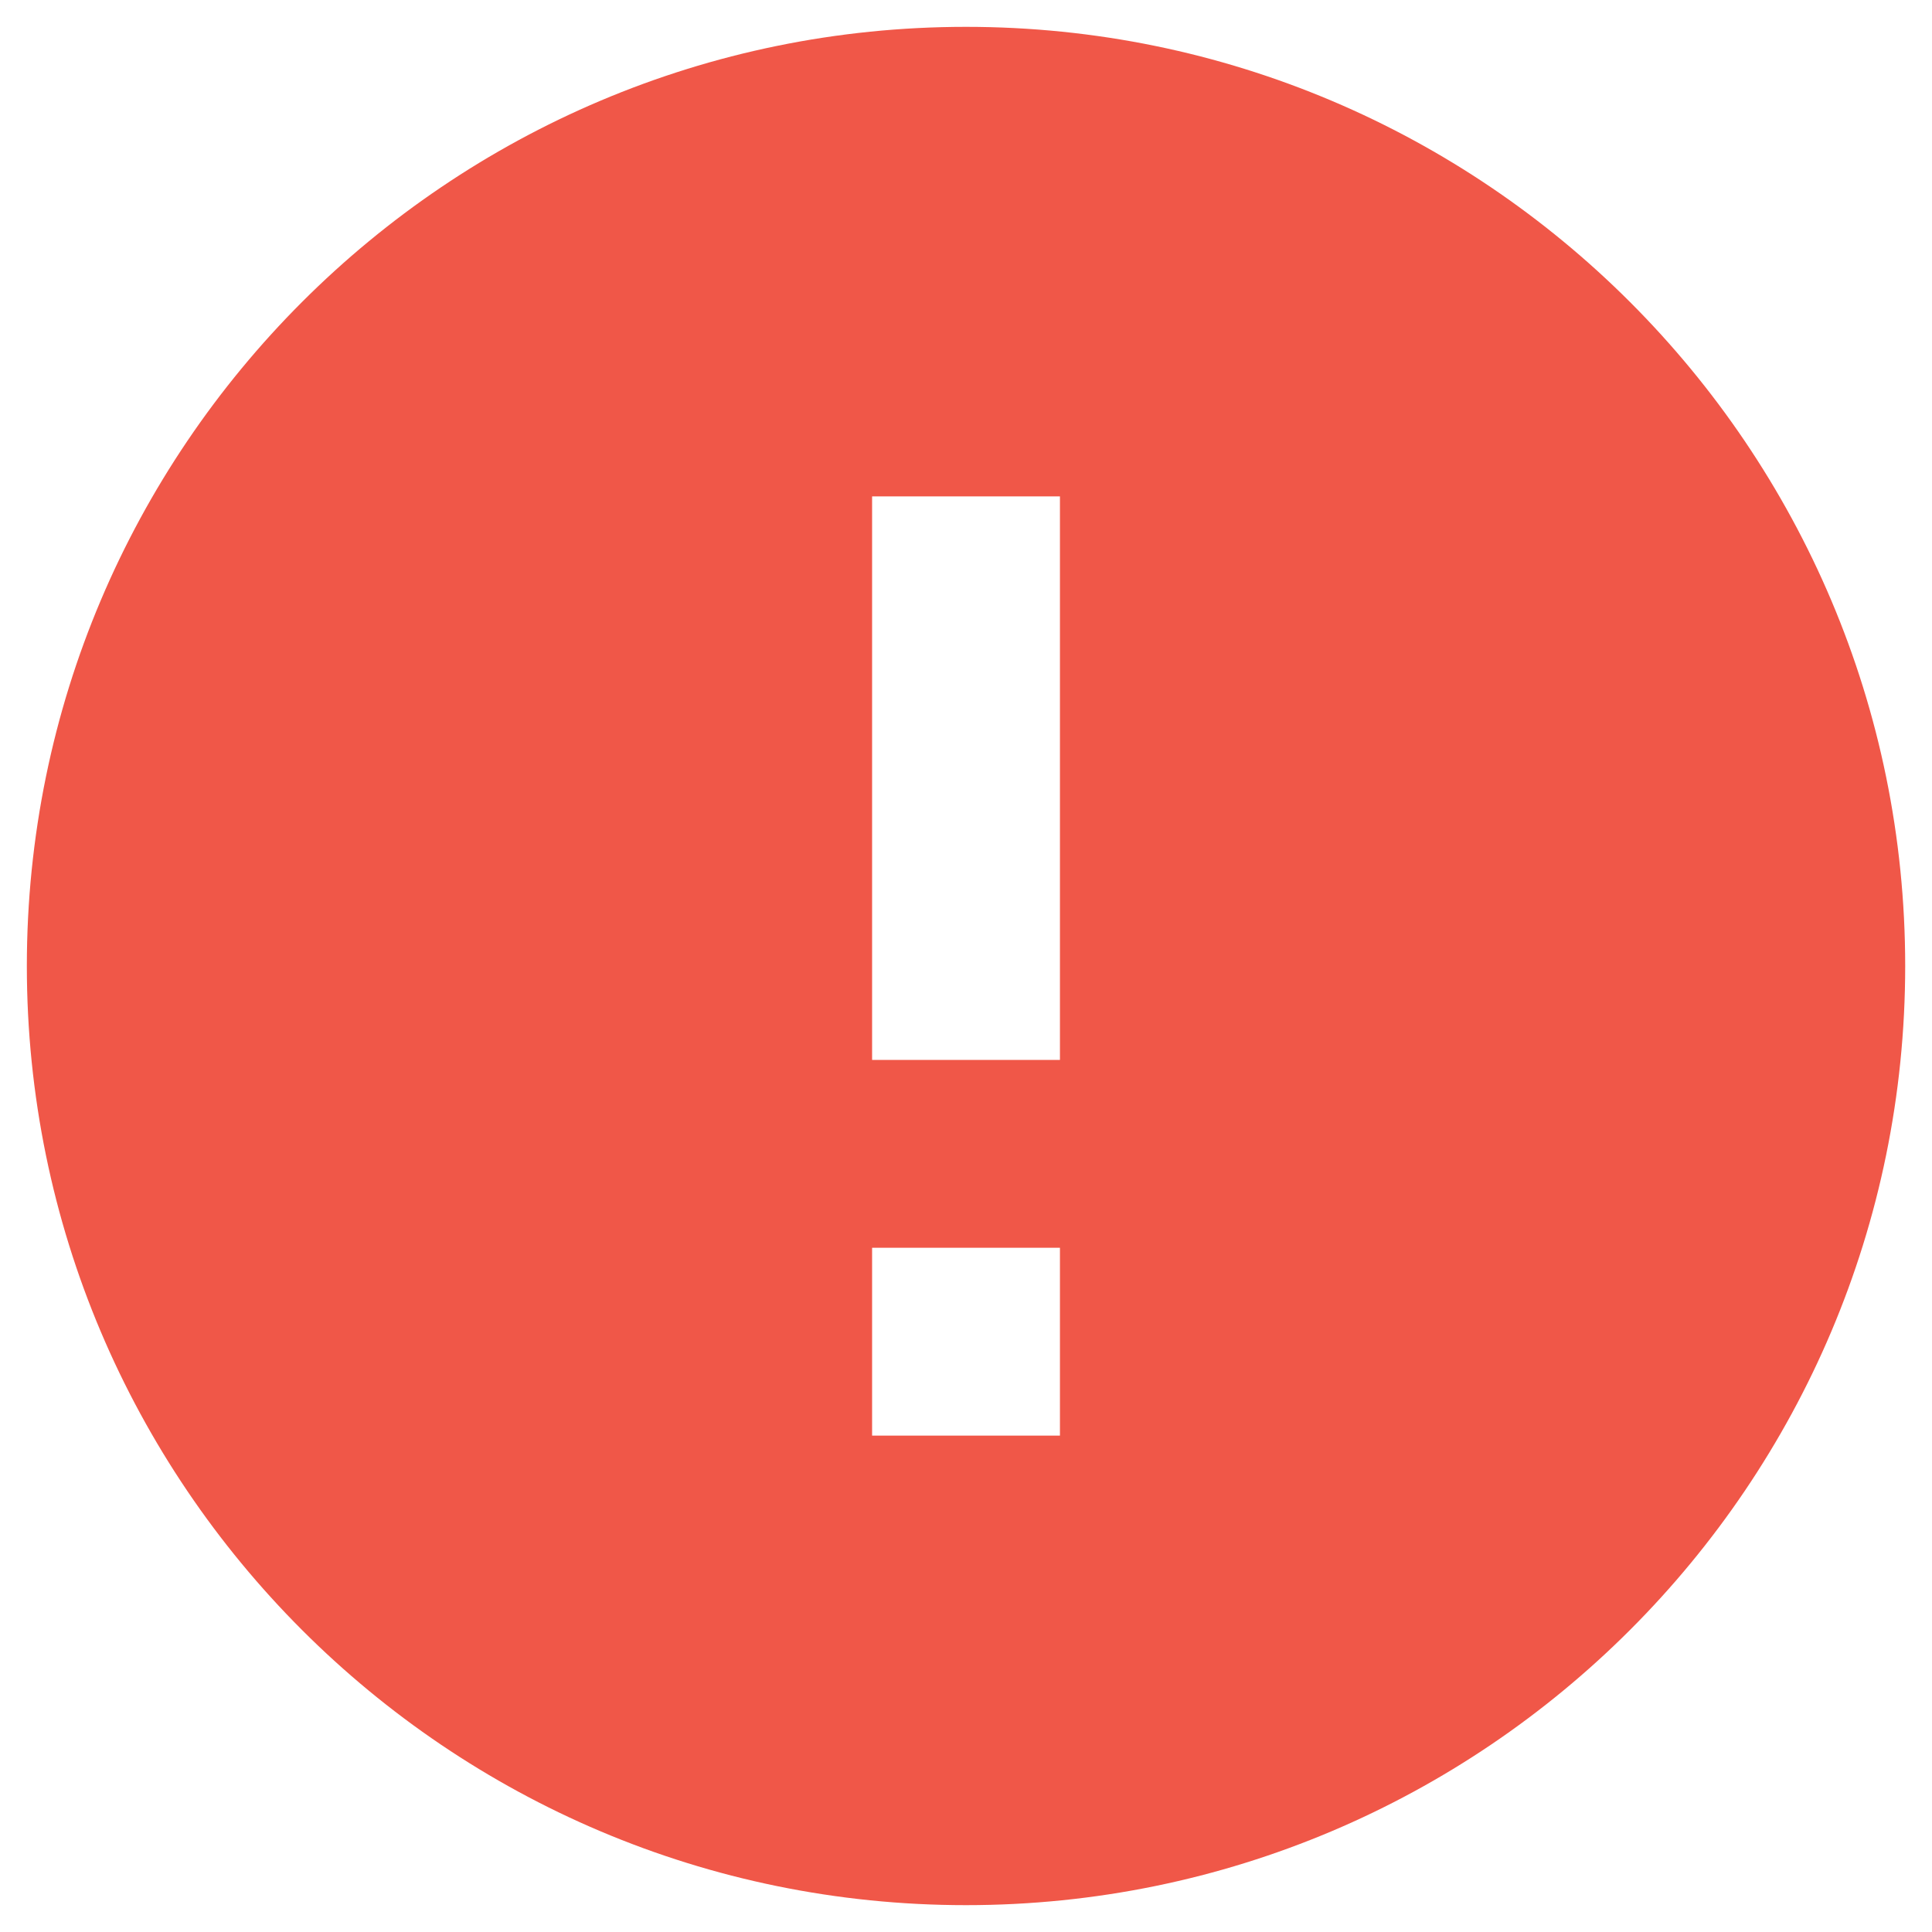 <svg width="48" height="48" viewBox="0 0 48 48" fill="none" xmlns="http://www.w3.org/2000/svg">
<path fill-rule="evenodd" clip-rule="evenodd" d="M24 0.667C11.12 0.667 0.667 11.12 0.667 24C0.667 36.88 11.12 47.333 24 47.333C36.88 47.333 47.334 36.88 47.334 24C47.334 11.12 36.88 0.667 24 0.667ZM26.334 35.667H21.667V31H26.334V35.667ZM26.334 26.333H21.667V12.333H26.334V26.333Z" fill="#F05748"/>
</svg>
